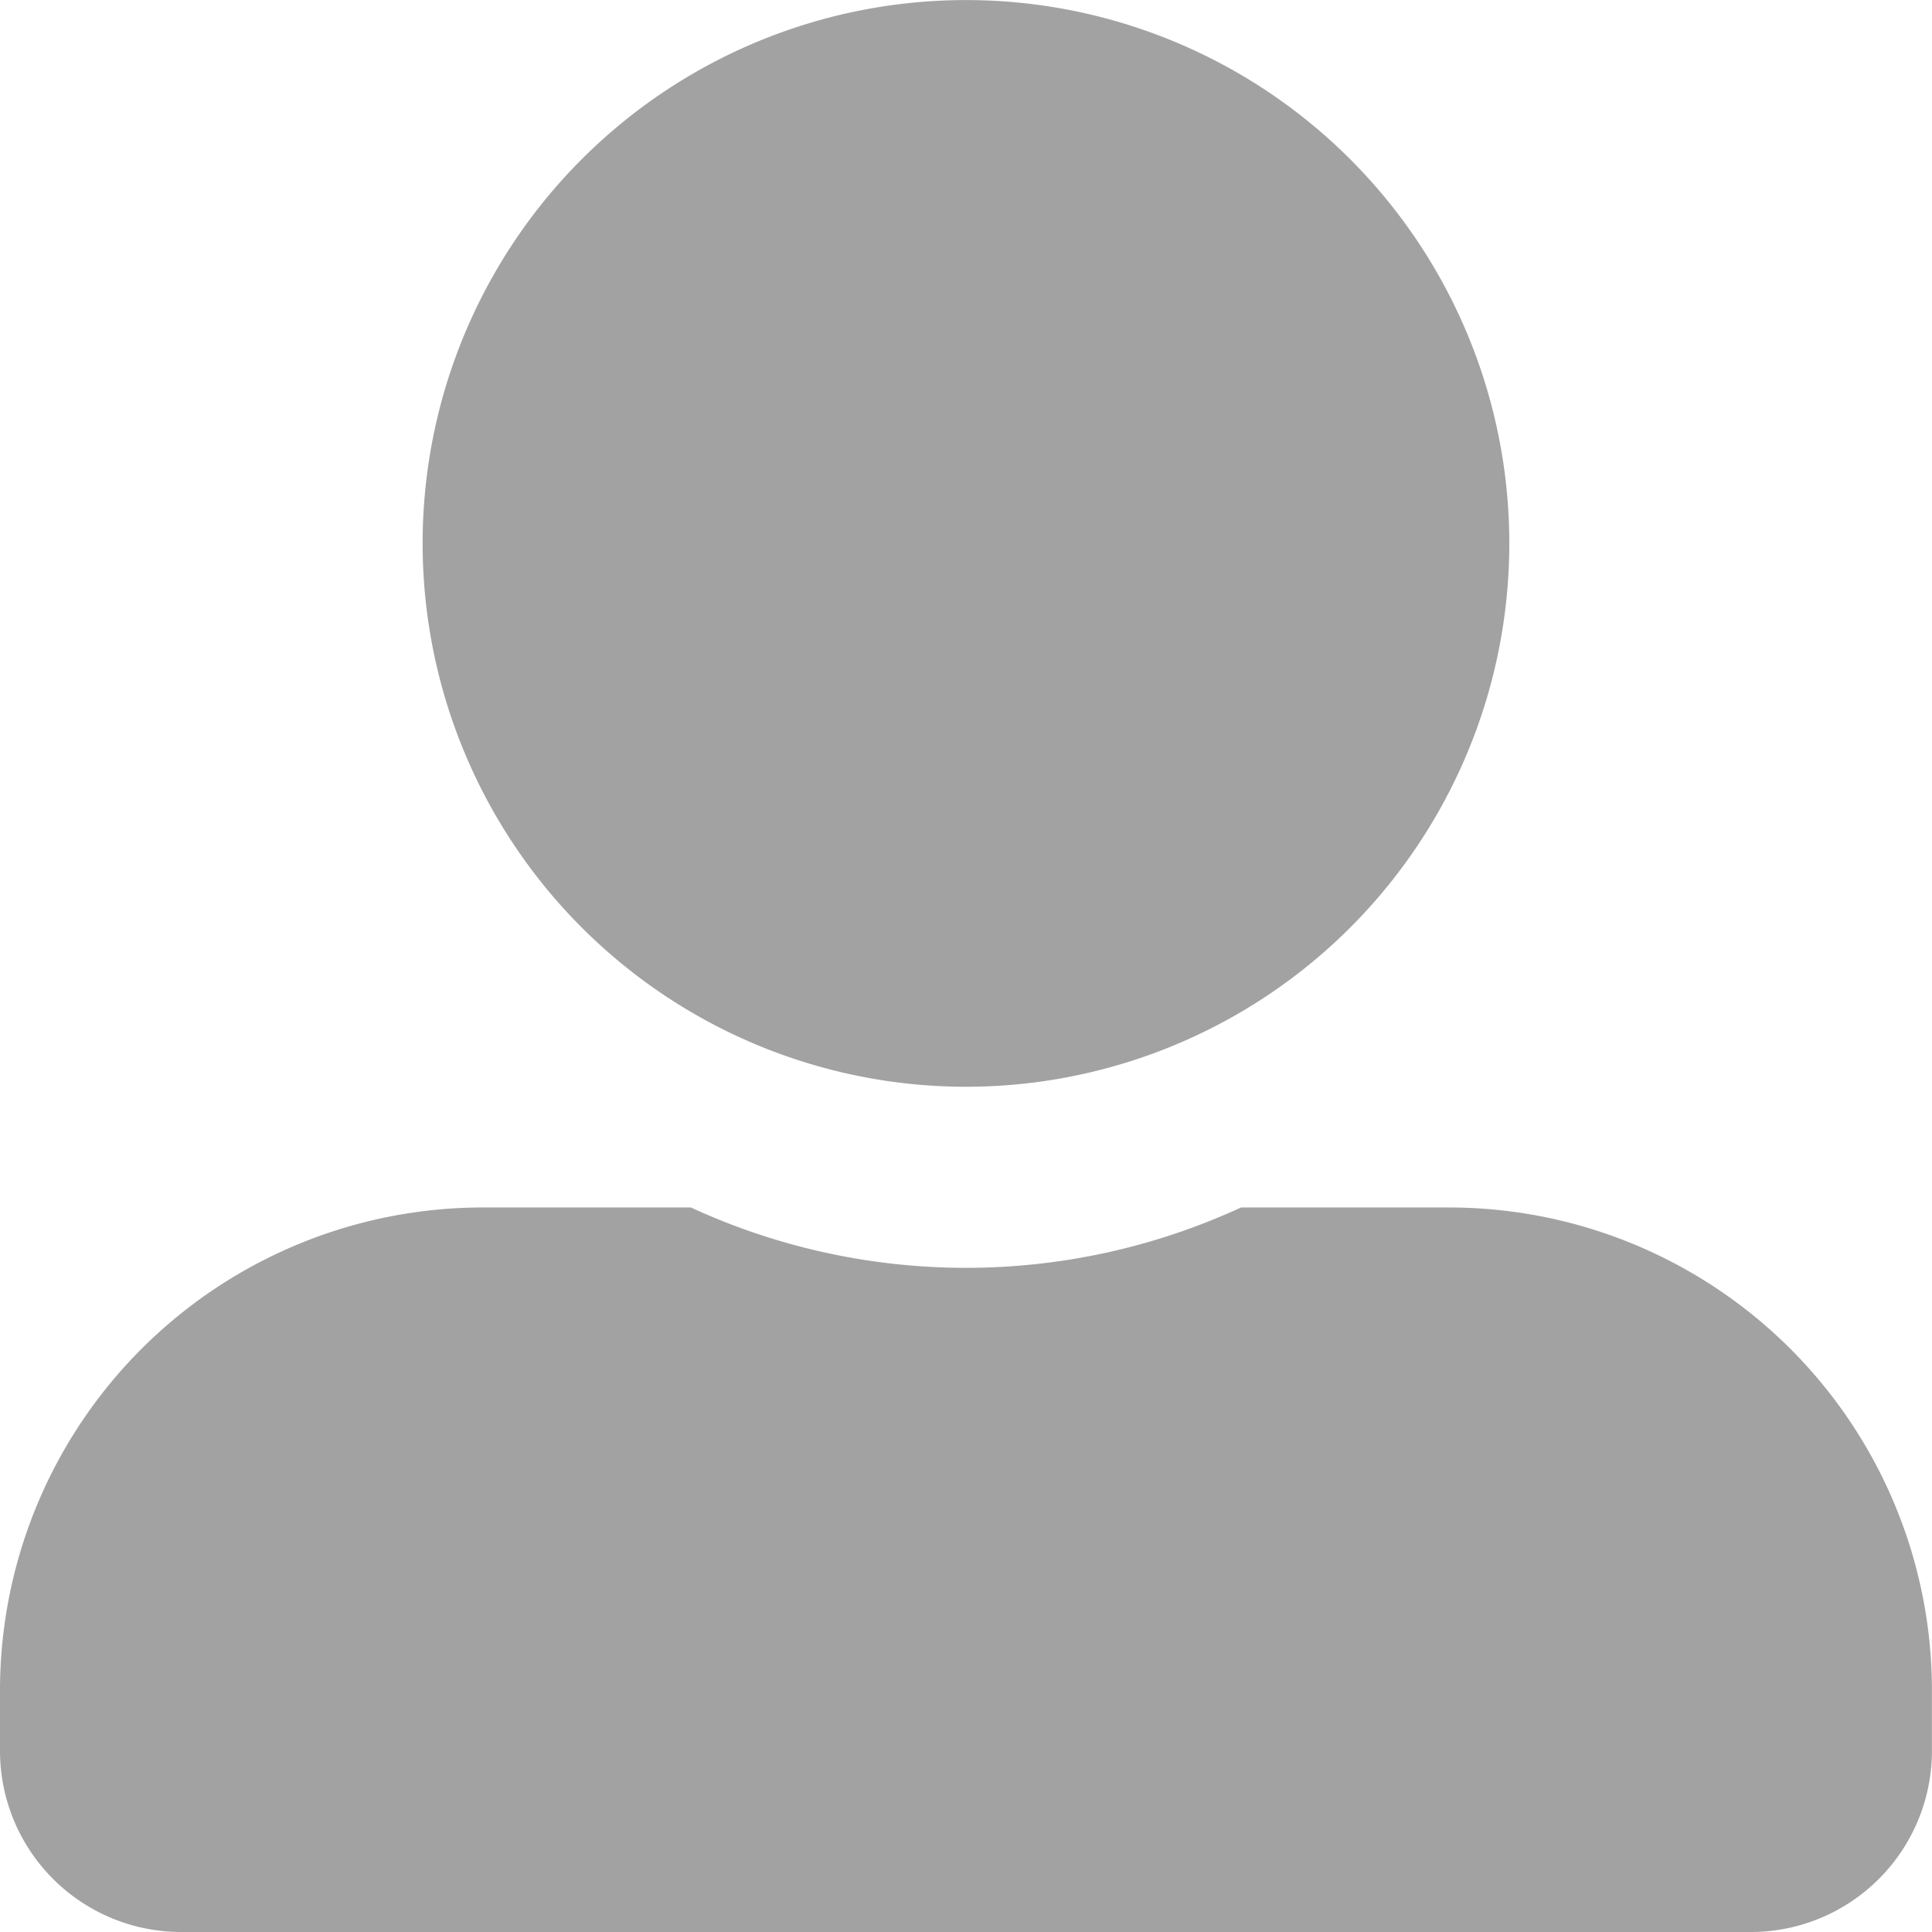 <svg xmlns="http://www.w3.org/2000/svg" width="29.111" height="29.111" viewBox="0 0 29.111 29.111">
  <path id="Icon_awesome-user-alt" data-name="Icon awesome-user-alt" d="M14.555,16.375A8.187,8.187,0,1,0,6.368,8.187,8.189,8.189,0,0,0,14.555,16.375Zm7.278,1.819H18.7a9.9,9.9,0,0,1-8.29,0H7.278A7.277,7.277,0,0,0,0,25.472v.91a2.73,2.73,0,0,0,2.729,2.729H26.381a2.73,2.73,0,0,0,2.729-2.729v-.91A7.277,7.277,0,0,0,21.833,18.194Z" fill="#a2a2a2"/>
</svg>

